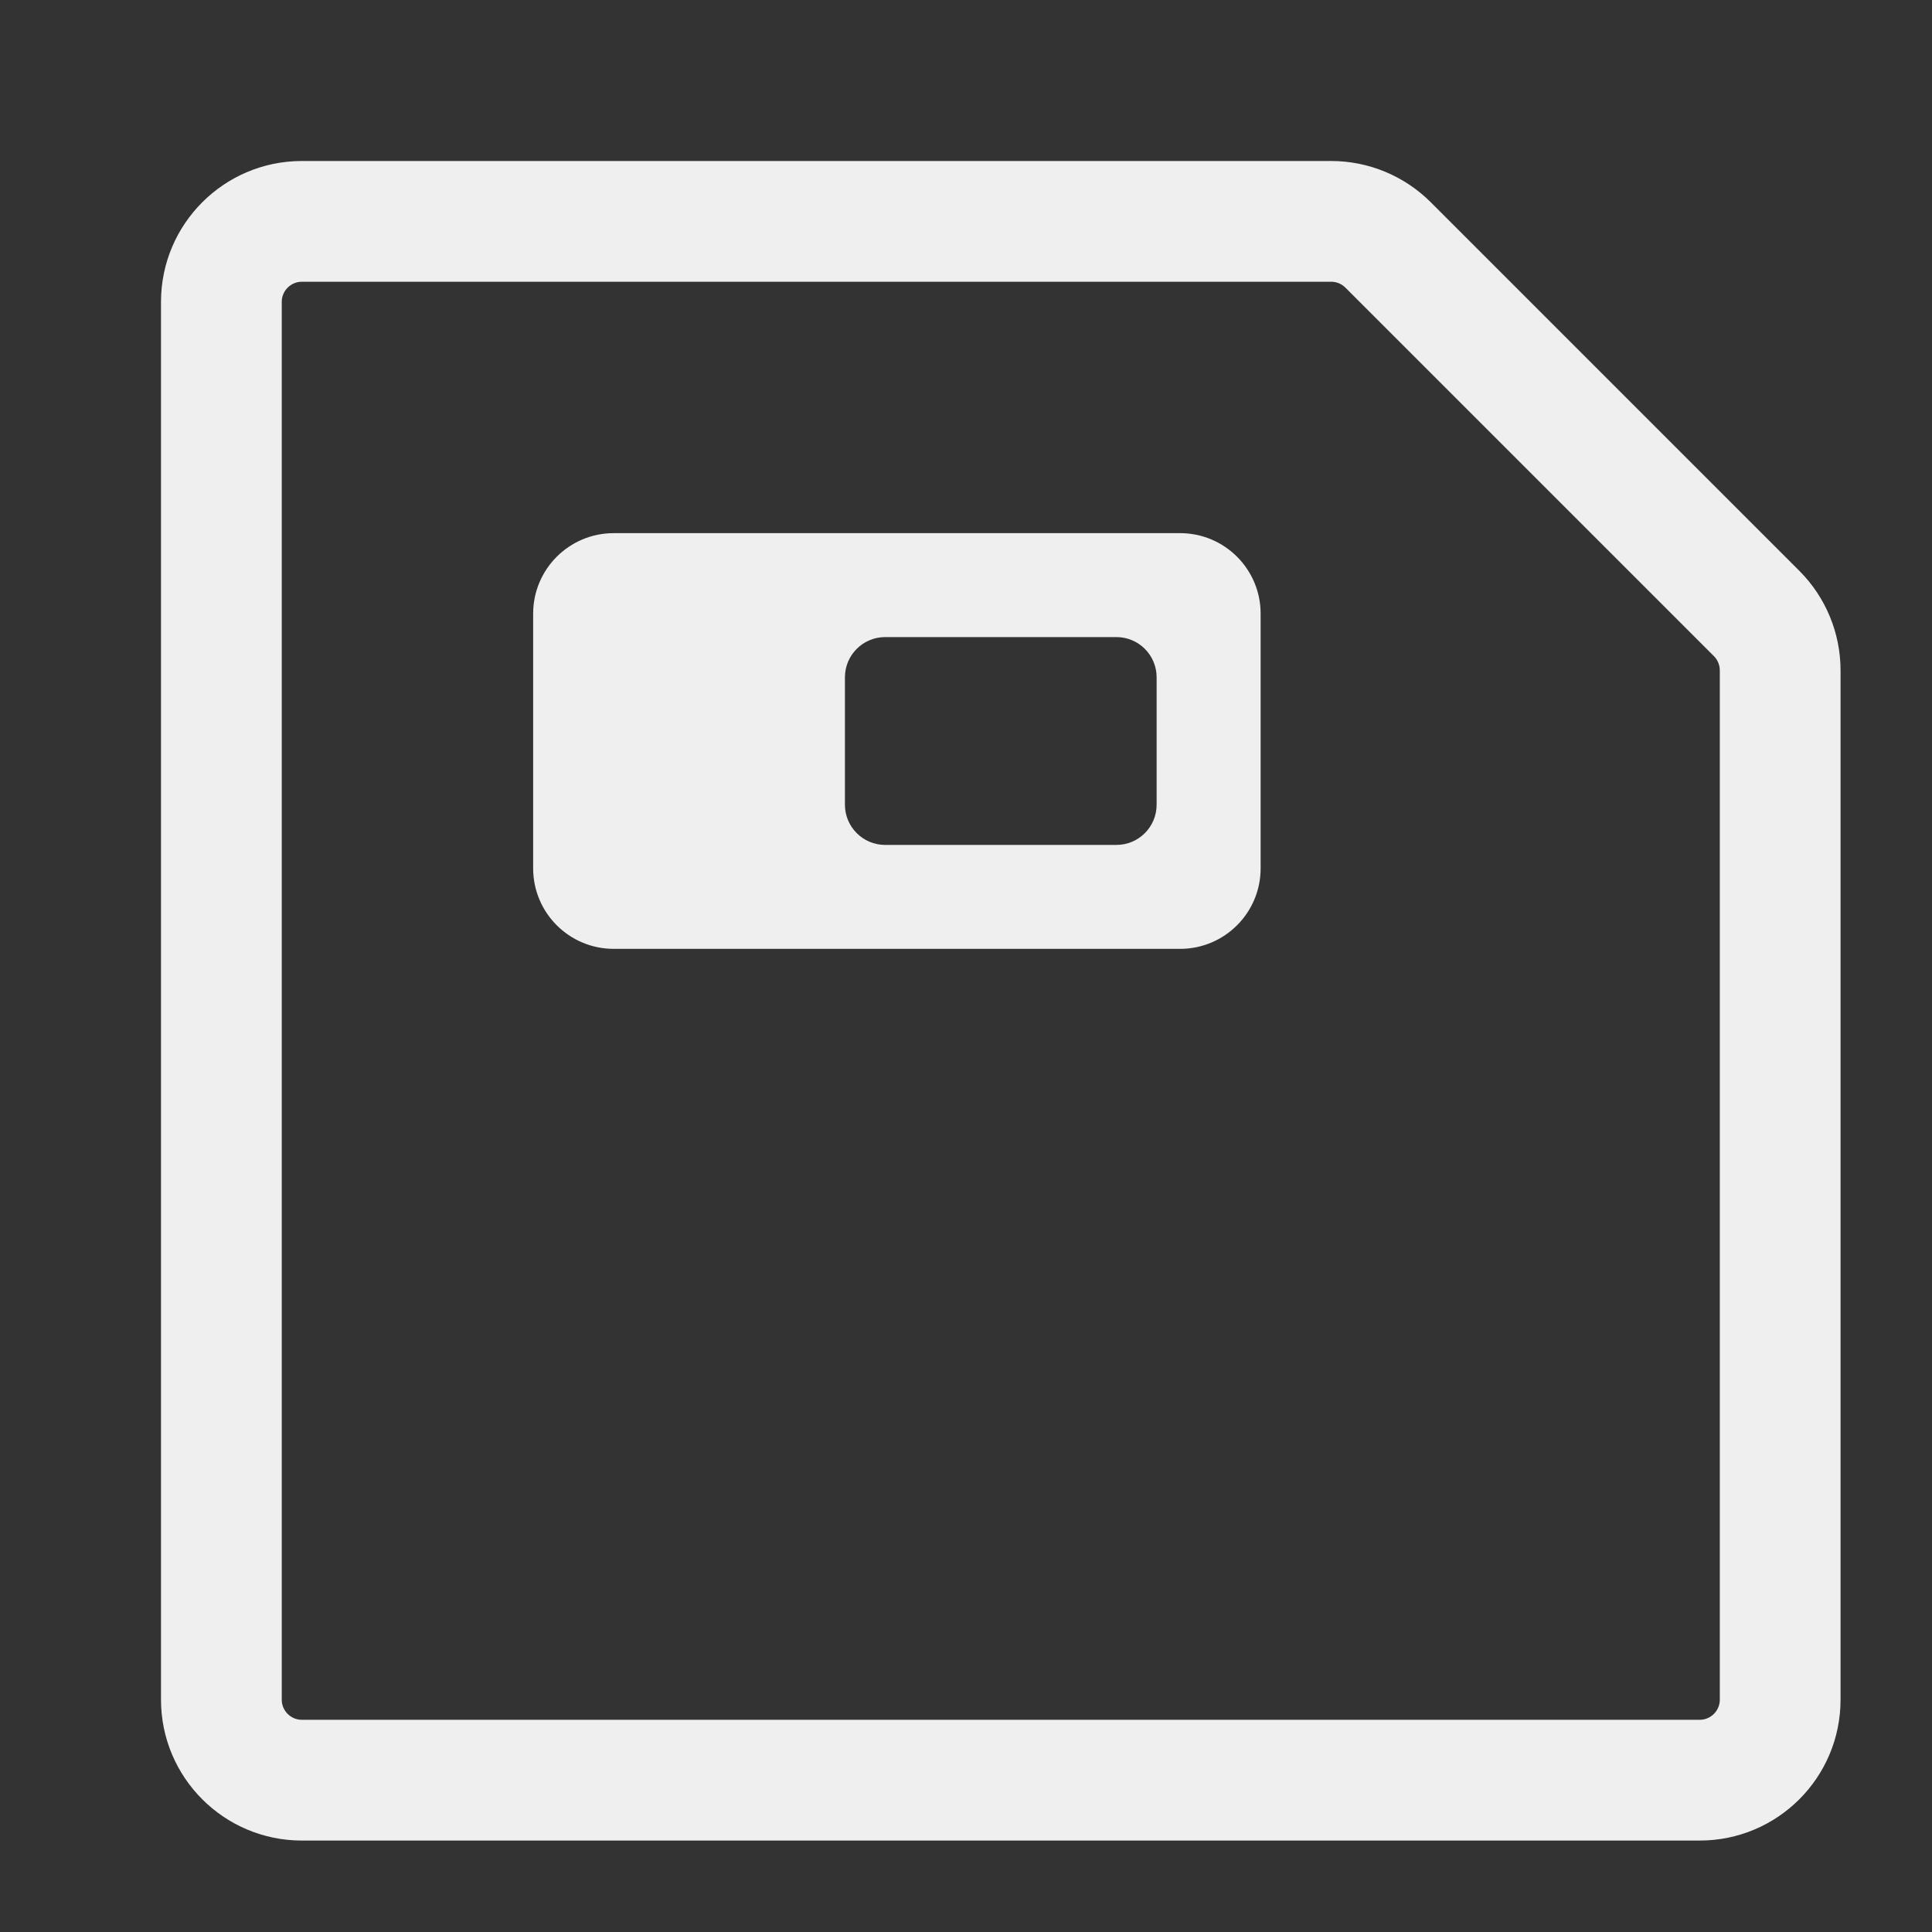 <svg width="24" height="24" viewBox="0 0 24 24" fill="none" xmlns="http://www.w3.org/2000/svg">
<rect x="0" y="0" width="24" height="24" fill="#333333" stroke="none"/>
<path fill-rule="evenodd" clip-rule="evenodd" d="M3.75 2C2.784 2 2 2.784 2 3.75V21.114C2 22.081 2.784 22.864 3.75 22.864H21.114C22.081 22.864 22.864 22.081 22.864 21.114V8.328C22.864 7.864 22.68 7.419 22.352 7.091L17.774 2.513C17.445 2.184 17 2 16.536 2H3.75ZM3.5 3.75C3.5 3.612 3.612 3.5 3.75 3.5H16.536C16.603 3.5 16.666 3.526 16.713 3.573L21.291 8.151C21.338 8.198 21.364 8.262 21.364 8.328V21.114C21.364 21.252 21.252 21.364 21.114 21.364H3.75C3.612 21.364 3.5 21.252 3.5 21.114V3.75ZM14.66 6.623C15.212 6.623 15.66 7.071 15.66 7.623V10.787C15.66 11.339 15.212 11.787 14.66 11.787H7.623C7.071 11.787 6.623 11.339 6.623 10.787V7.623C6.623 7.071 7.071 6.623 7.623 6.623H14.66ZM10.496 8.414C10.496 8.138 10.72 7.914 10.996 7.914H13.868C14.145 7.914 14.368 8.138 14.368 8.414V9.996C14.368 10.272 14.145 10.496 13.868 10.496H10.996C10.72 10.496 10.496 10.272 10.496 9.996V8.414Z" fill="#EFEFEF"/>
</svg>
